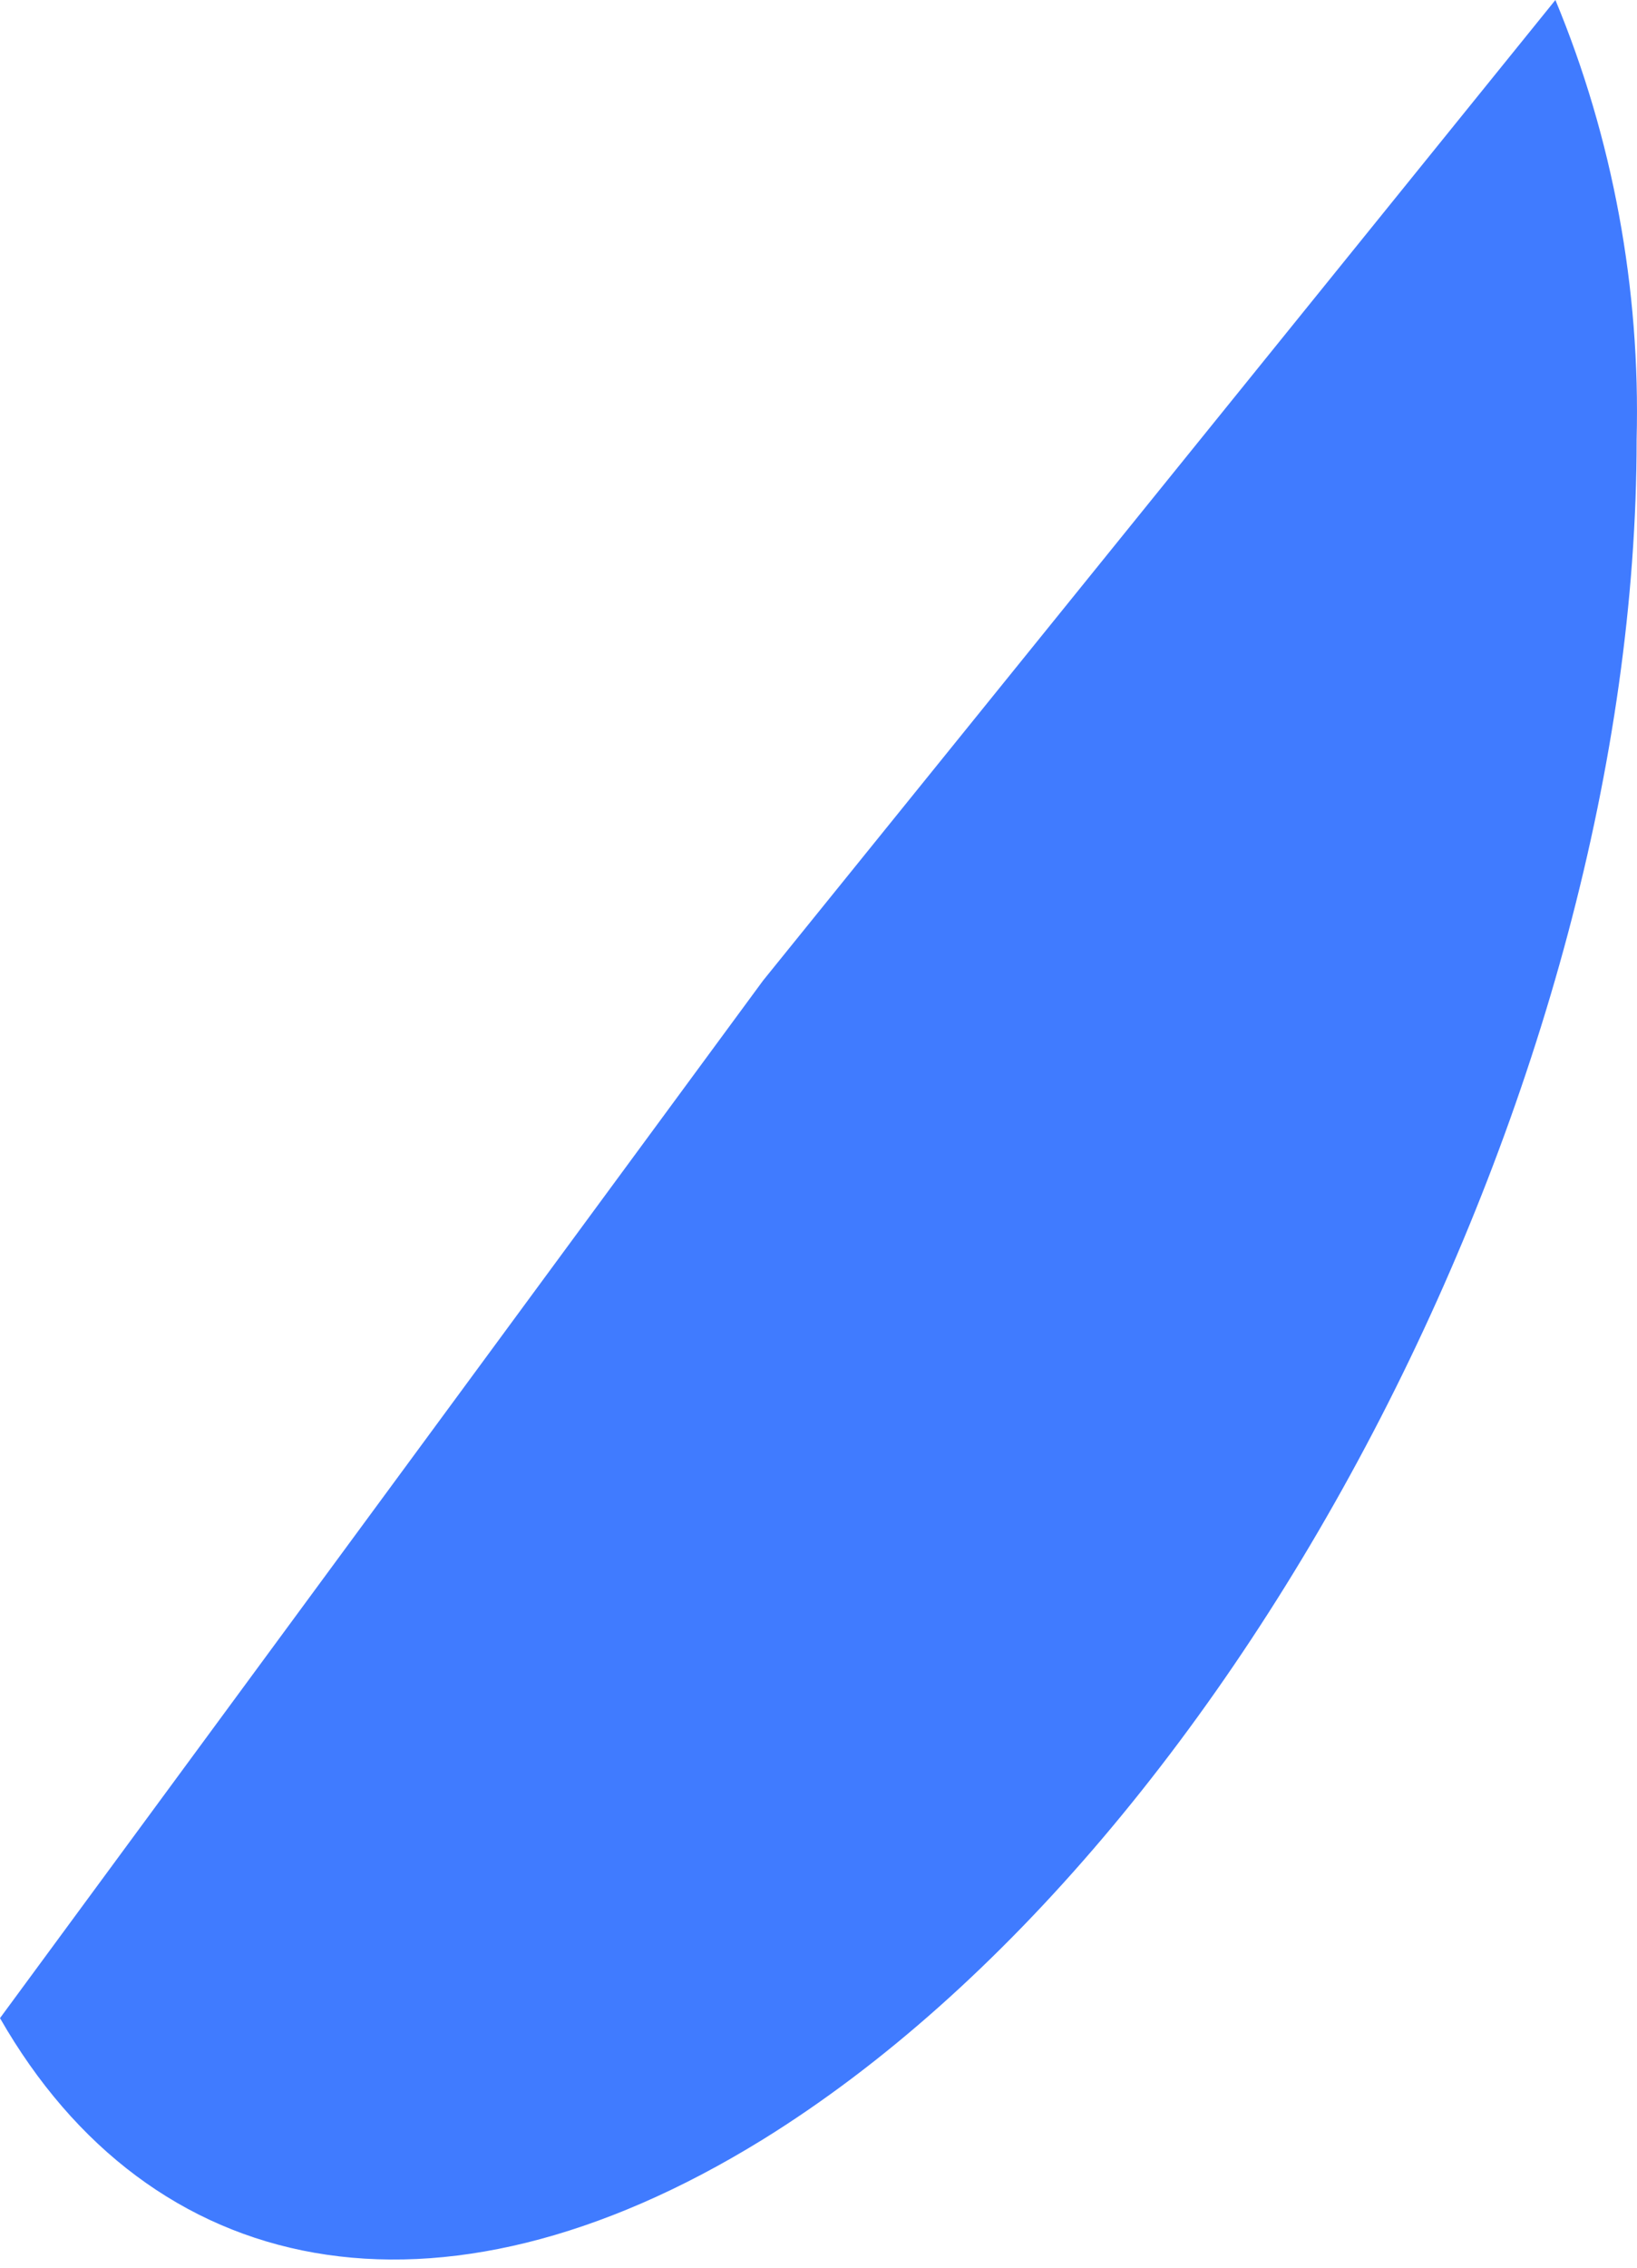 <svg width="13" height="18" viewBox="0 0 13 18" fill="none" xmlns="http://www.w3.org/2000/svg">
<path d="M12.352 0L6.06 7.783L0 16.019C1.187 18.093 3.453 18.591 6.06 16.981C9.89 14.608 12.997 8.574 12.997 3.49C13.028 2.29 12.808 1.097 12.352 0Z" fill="#407BFF"/>
</svg>
